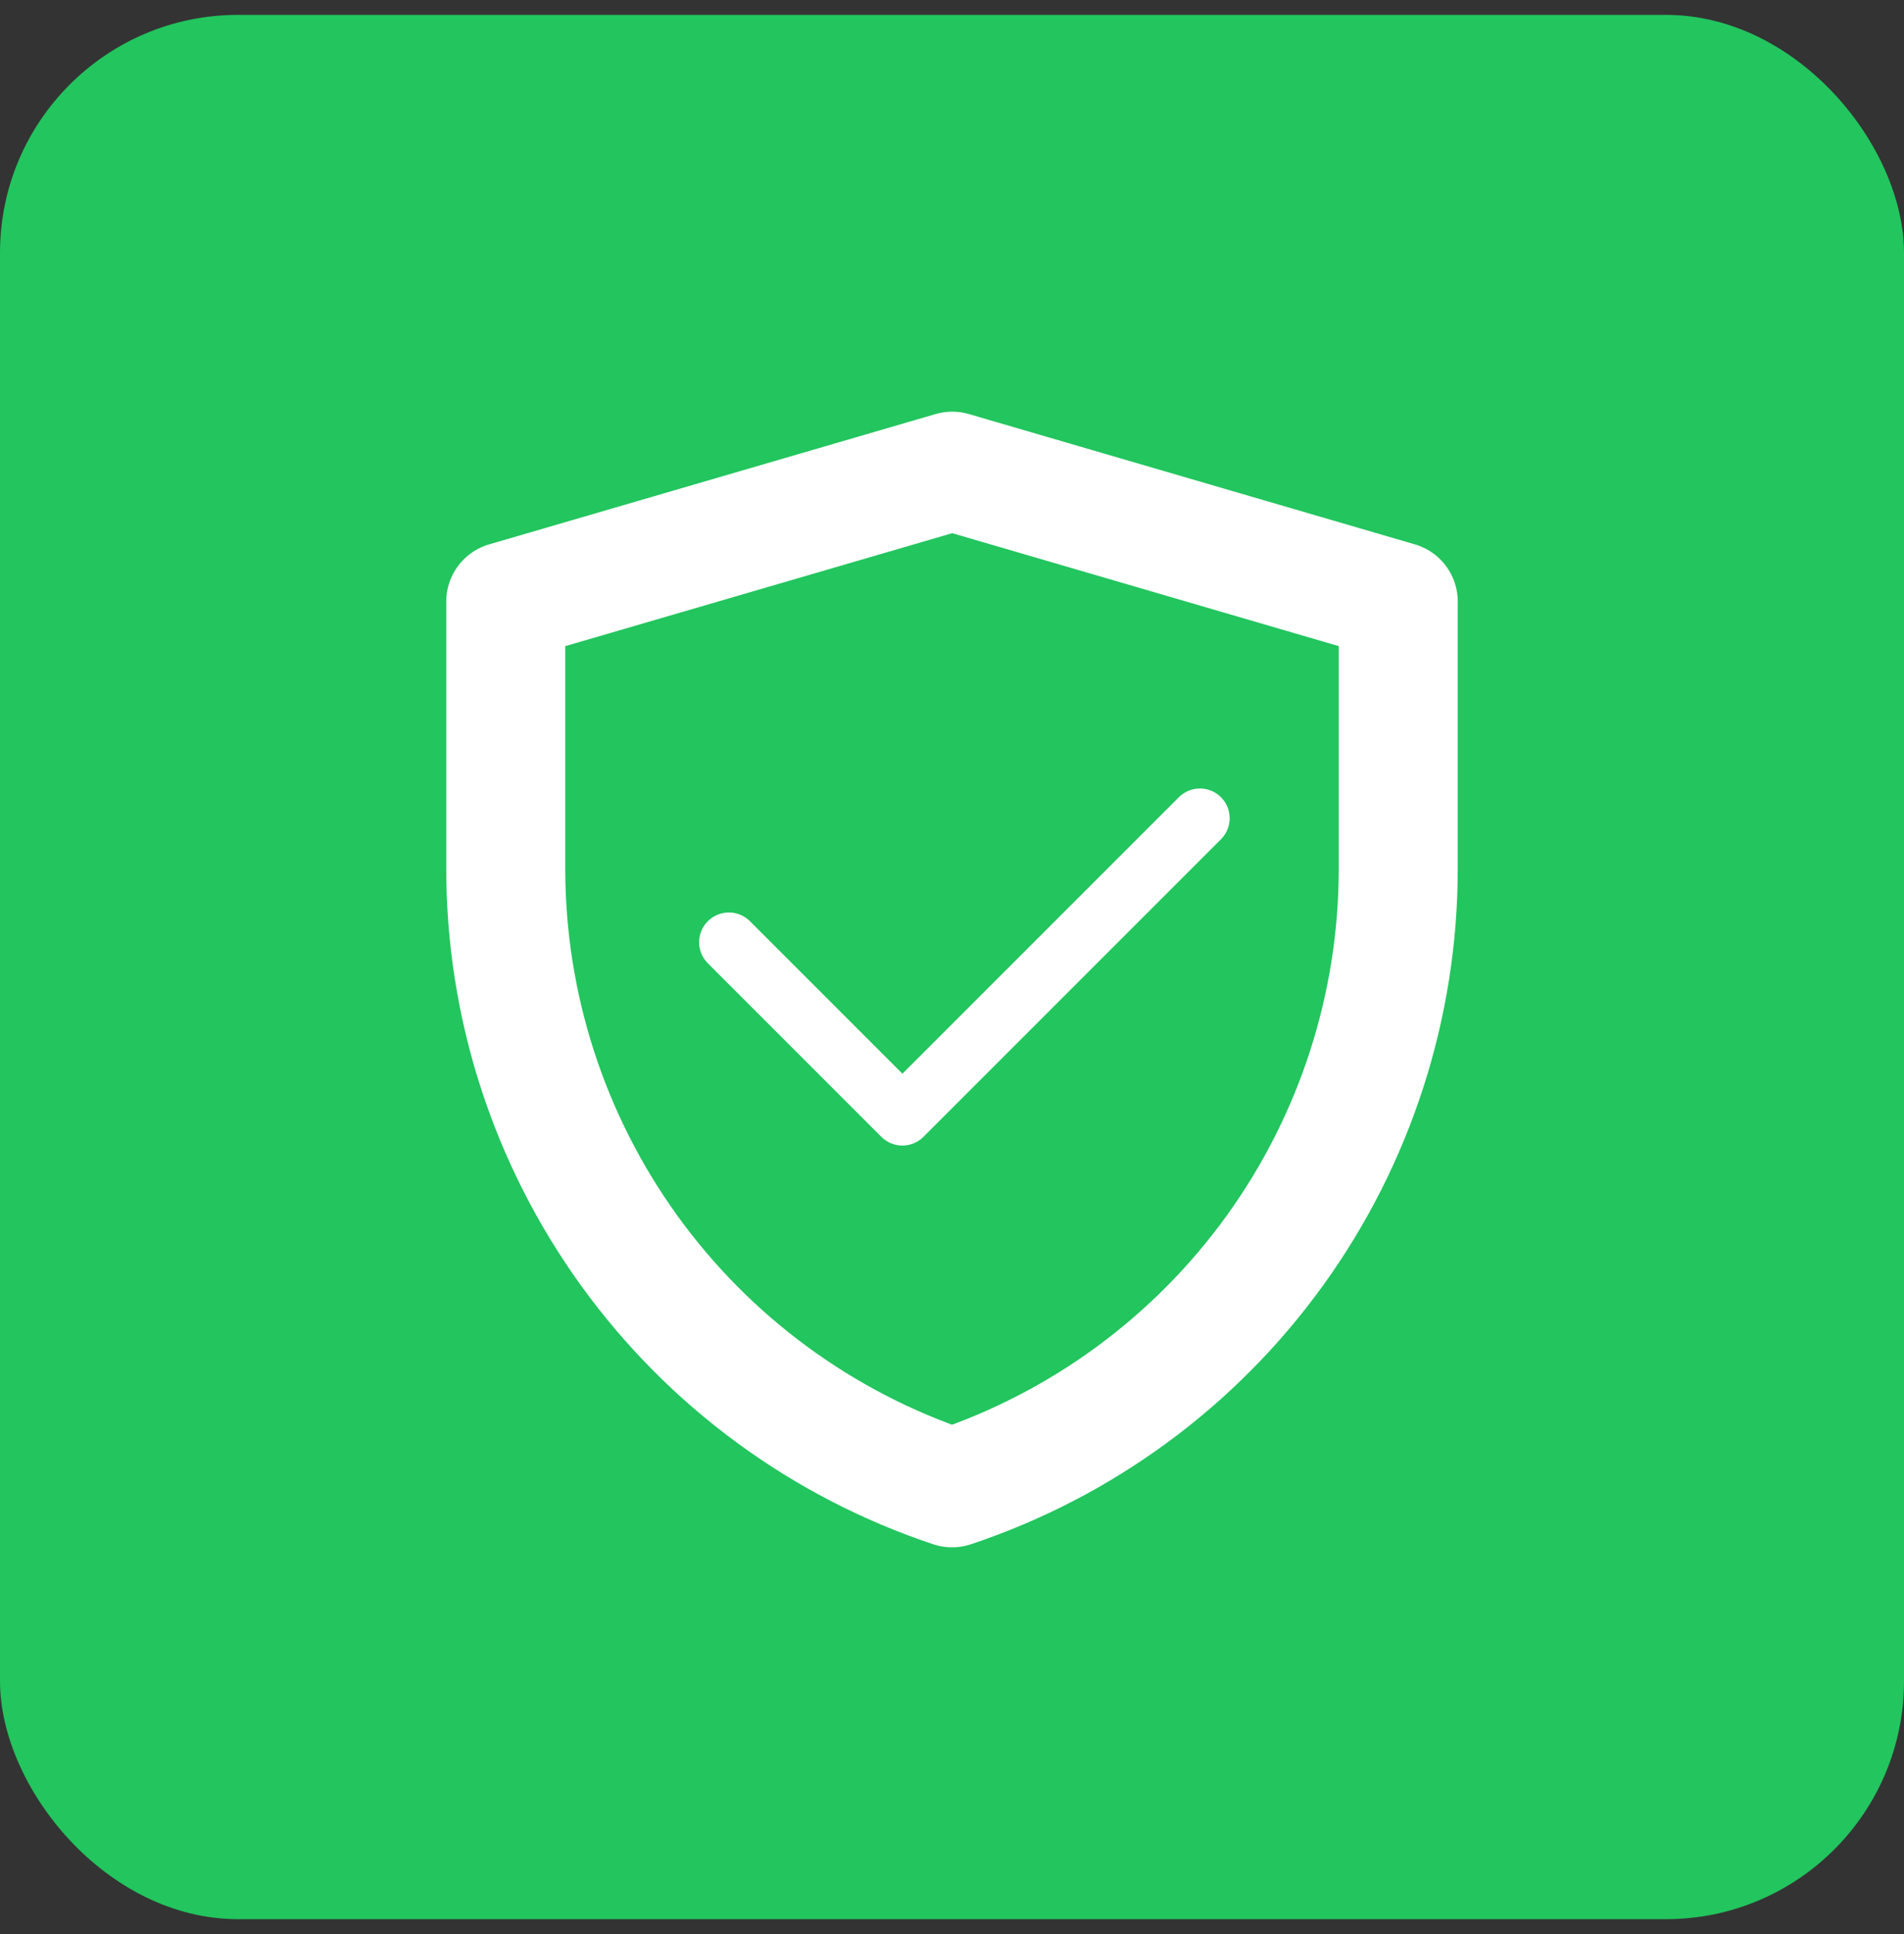<svg width="64" height="65" viewBox="0 0 64 65" fill="none" xmlns="http://www.w3.org/2000/svg">
<rect x="0" y="0" width="64" height="65" fill="#333333" stroke="none"/>
<rect y="0.5" width="64" height="64" rx="8" fill="#22C55E"/>
<g clip-path="url(#clip0_88_221)">
<path d="M17 20.216L32.008 15.836L47 20.216V29.198C46.999 33.801 45.551 38.287 42.859 42.021C40.167 45.755 36.369 48.547 32.002 50.003C27.634 48.548 23.834 45.755 21.142 42.02C18.449 38.285 17 33.798 17 29.193V20.216Z" stroke="white" stroke-width="4" stroke-linejoin="round"/>
<path d="M24.5 31.667L30.333 37.5L40.333 27.5" stroke="white" stroke-width="2" stroke-linecap="round" stroke-linejoin="round"/>
</g>
<defs>
<clipPath id="clip0_88_221">
<rect width="40" height="40" fill="white" transform="translate(12 12.5)"/>
</clipPath>
</defs>
</svg>
